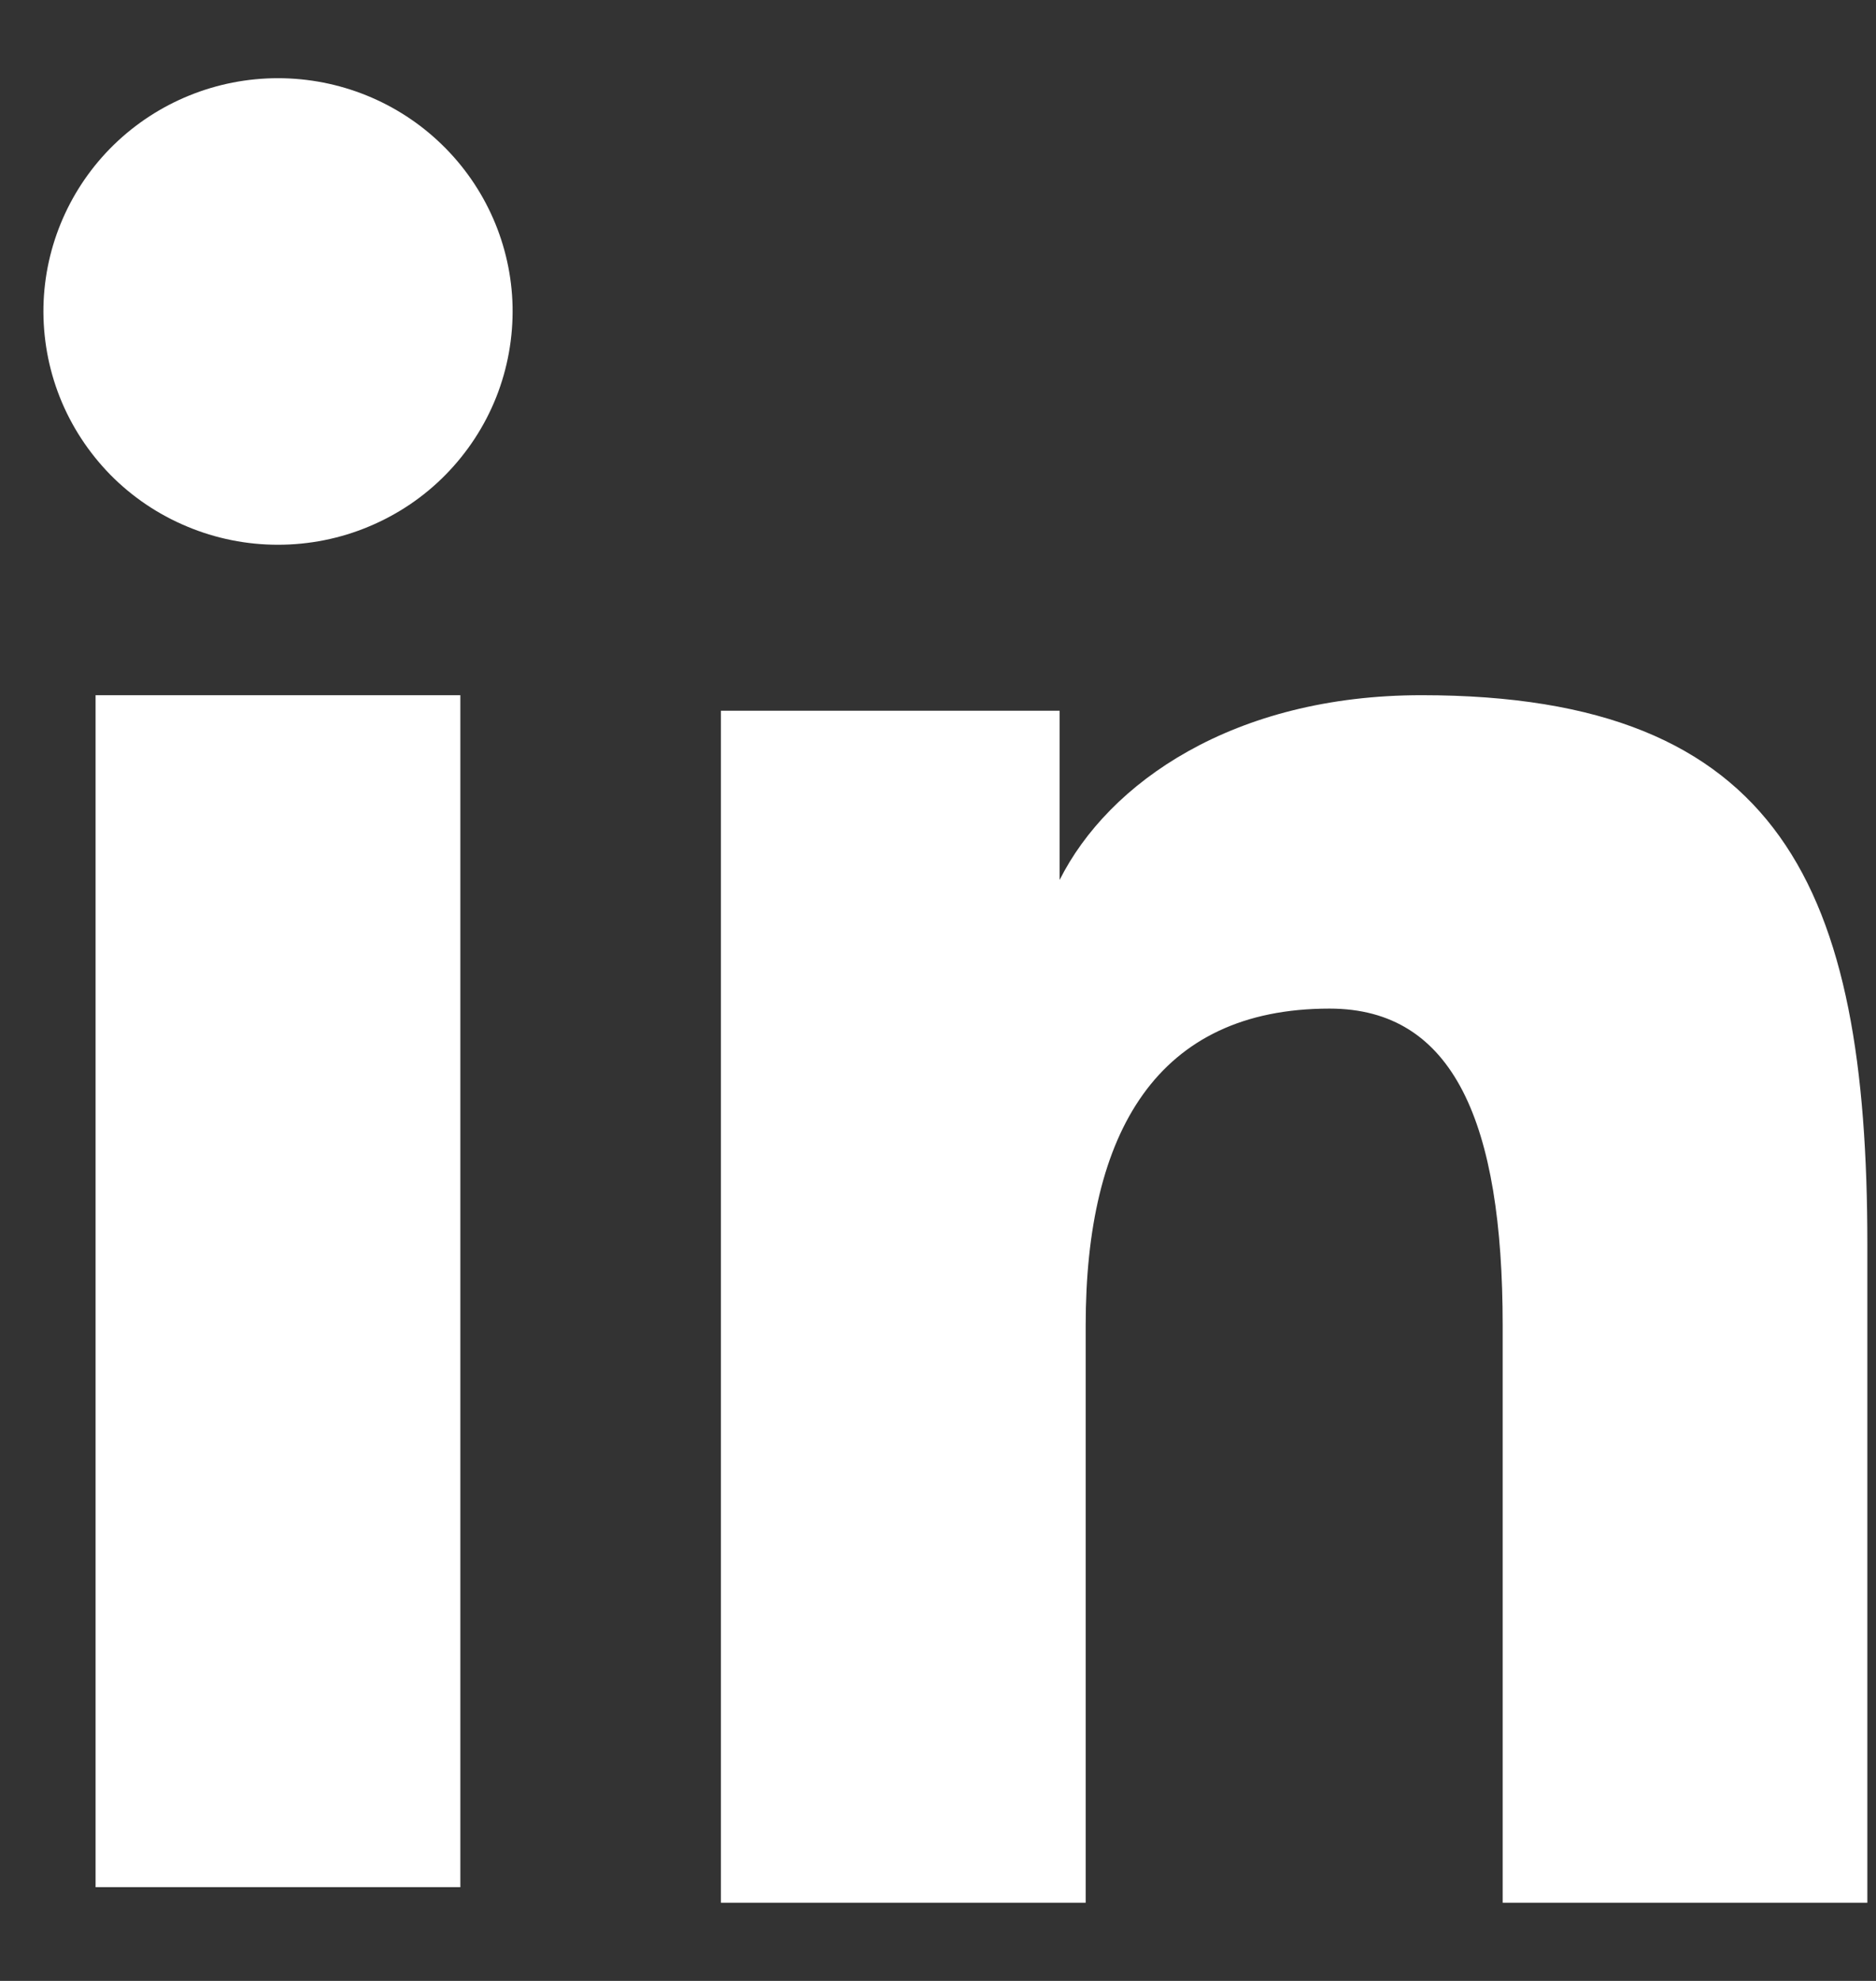 <svg width="18" height="19" viewBox="0 0 18 19" fill="none" xmlns="http://www.w3.org/2000/svg">
<rect x="0" y="0" width="18" height="19" fill="#333333" stroke="none"/>
<path fill-rule="evenodd" clip-rule="evenodd" d="M6.917 6.817H10.167V8.44C10.636 7.507 11.836 6.668 13.64 6.668C17.097 6.668 17.917 8.526 17.917 11.935V18.25H14.418V12.712C14.418 10.77 13.949 9.674 12.757 9.674C11.104 9.674 10.417 10.856 10.417 12.712V18.25H6.917V6.817ZM0.917 18.101H4.417V6.668H0.917V18.1V18.101ZM4.918 2.938C4.924 3.236 4.871 3.533 4.761 3.81C4.651 4.087 4.486 4.339 4.276 4.553C4.067 4.766 3.816 4.935 3.54 5.05C3.264 5.166 2.967 5.225 2.667 5.225C2.368 5.225 2.071 5.166 1.795 5.05C1.518 4.935 1.268 4.766 1.058 4.553C0.849 4.339 0.684 4.087 0.574 3.81C0.464 3.533 0.411 3.236 0.417 2.938C0.43 2.354 0.673 1.797 1.093 1.388C1.514 0.979 2.079 0.75 2.667 0.75C3.256 0.75 3.821 0.979 4.241 1.388C4.662 1.797 4.905 2.354 4.918 2.938Z" fill="white"/>
</svg>
